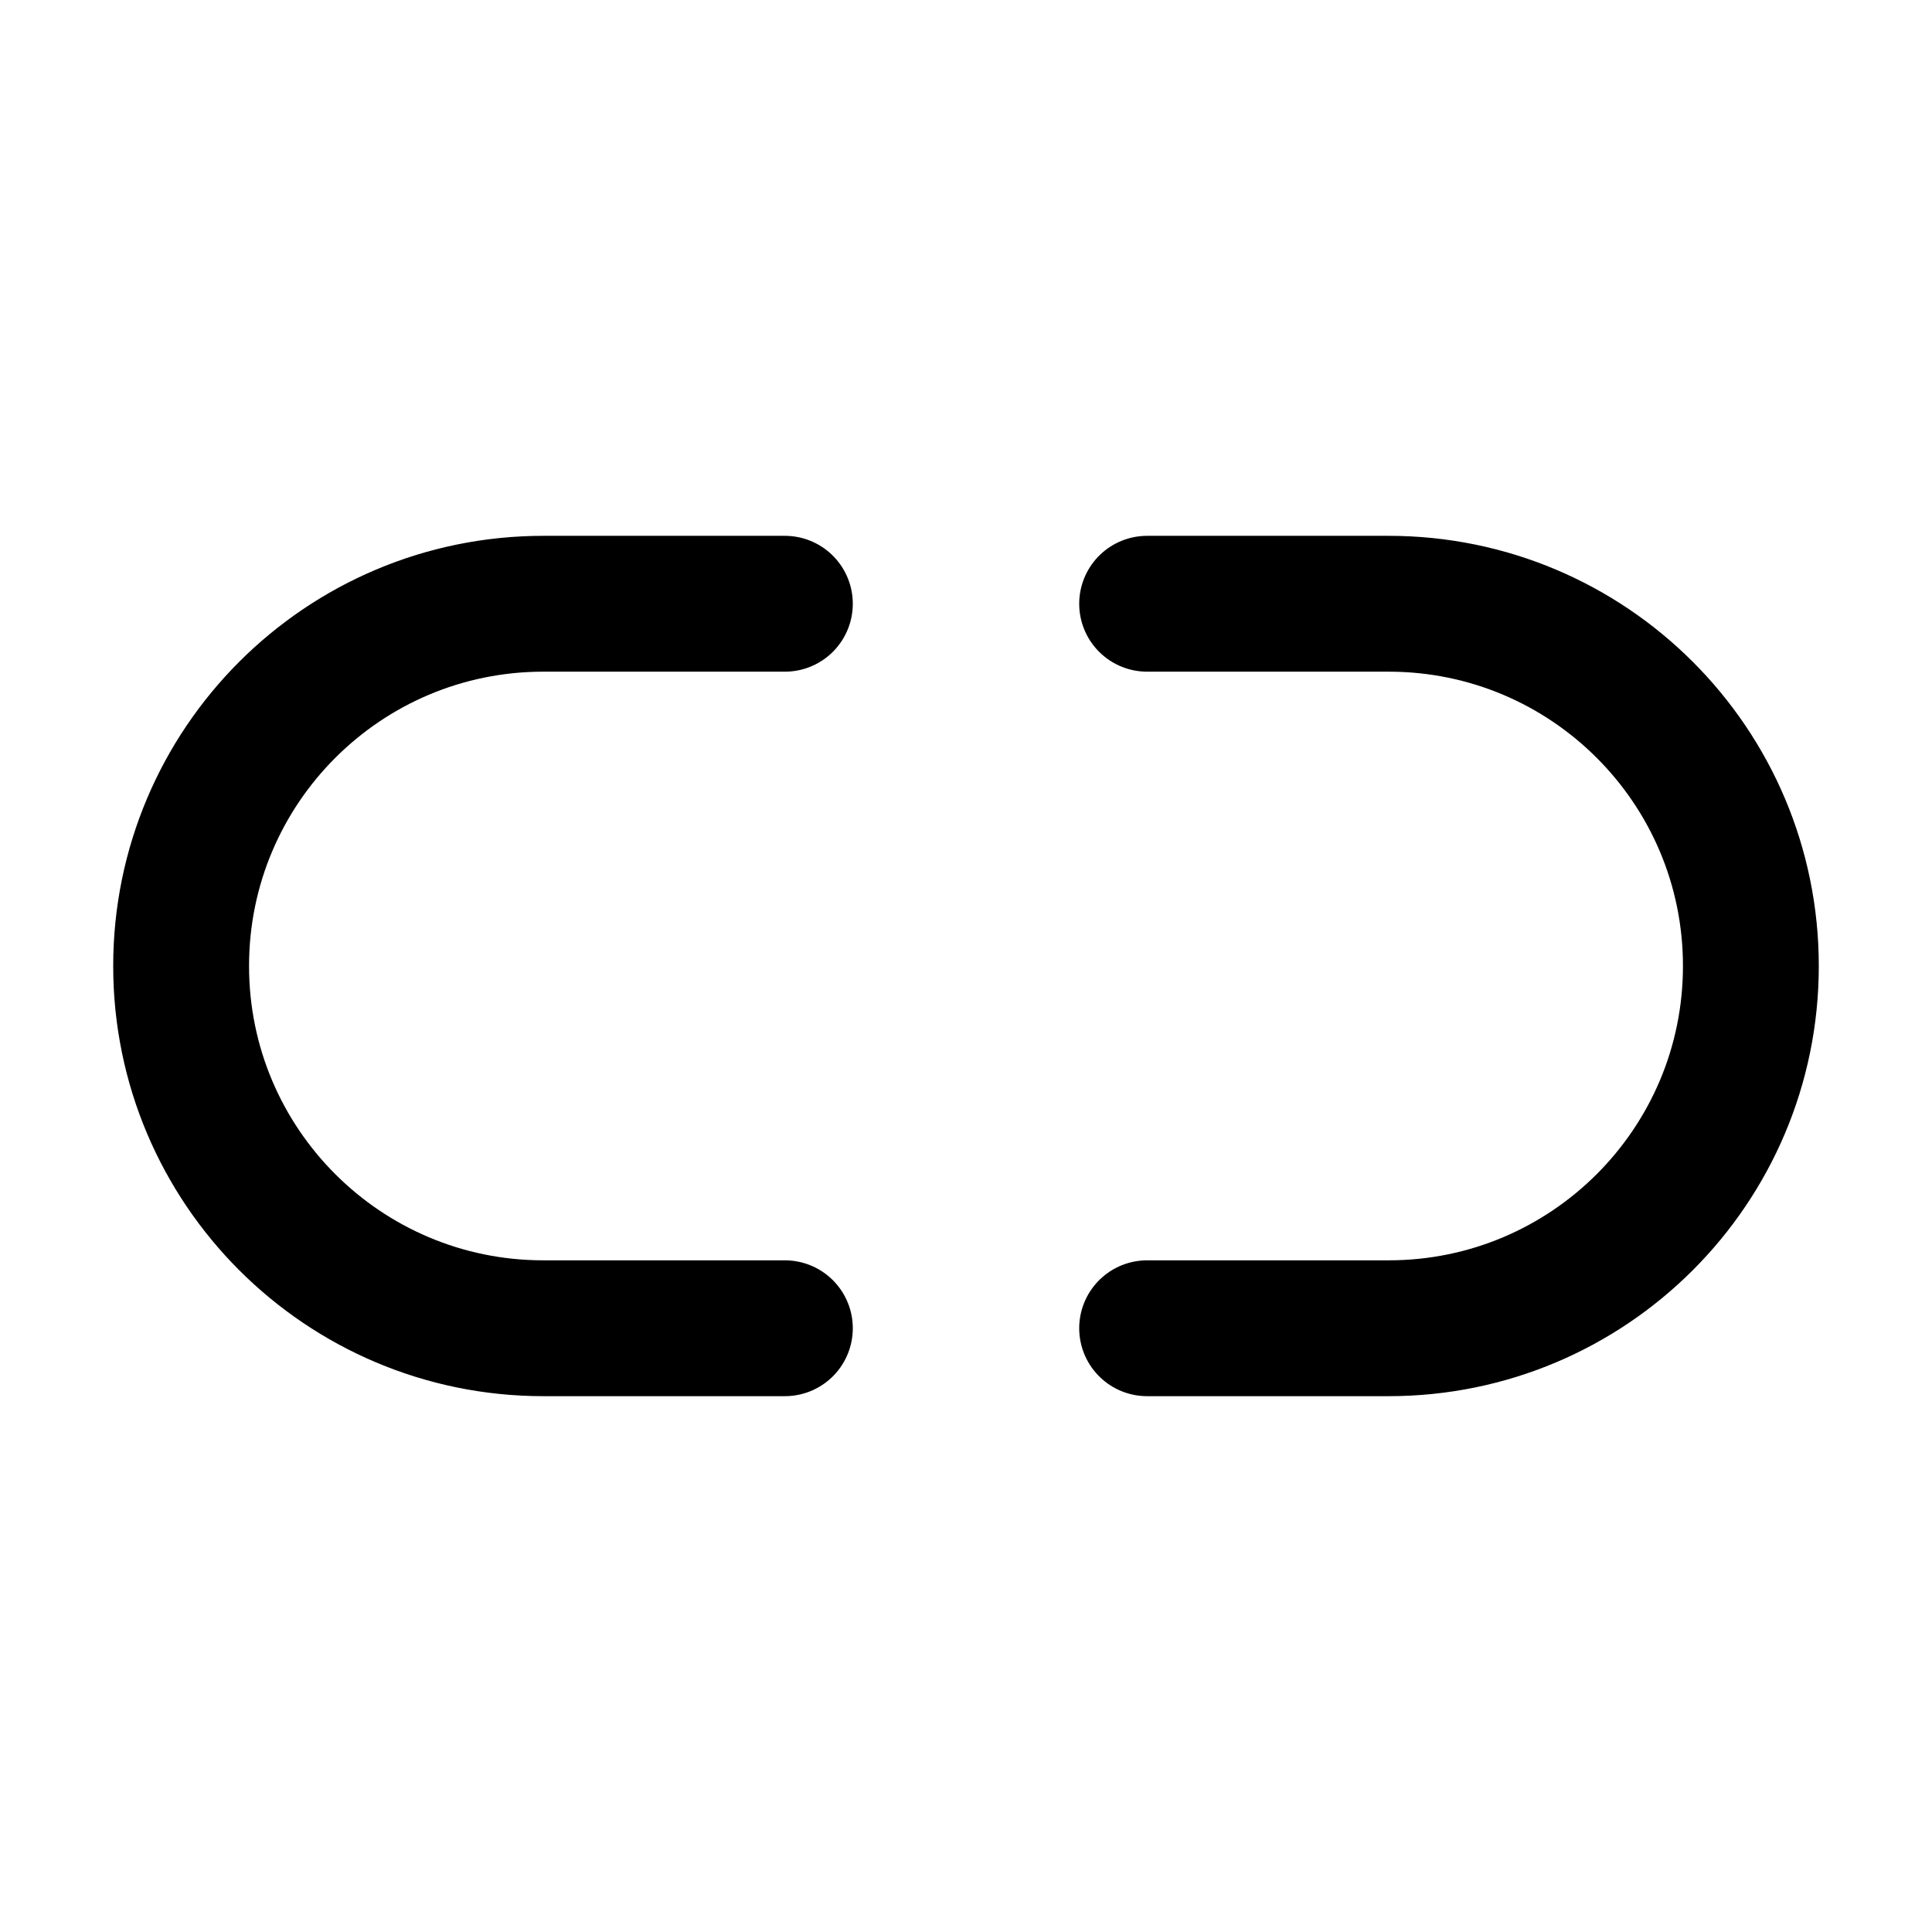 <!-- Generated by IcoMoon.io -->
<svg version="1.1" xmlns="http://www.w3.org/2000/svg" width="32" height="32" viewBox="0 0 32 32">
<title>unlink_url_unchain_hyperlink</title>
<path fill="none" stroke-linejoin="round" stroke-linecap="round" stroke-miterlimit="4" stroke-width="2.25" stroke="#000" d="M13 22h-4c-3.314 0-6-2.686-6-6s2.686-6 6-6v0h4M19 10h4c3.314 0 6 2.686 6 6s-2.686 6-6 6v0h-4"></path>
</svg>
